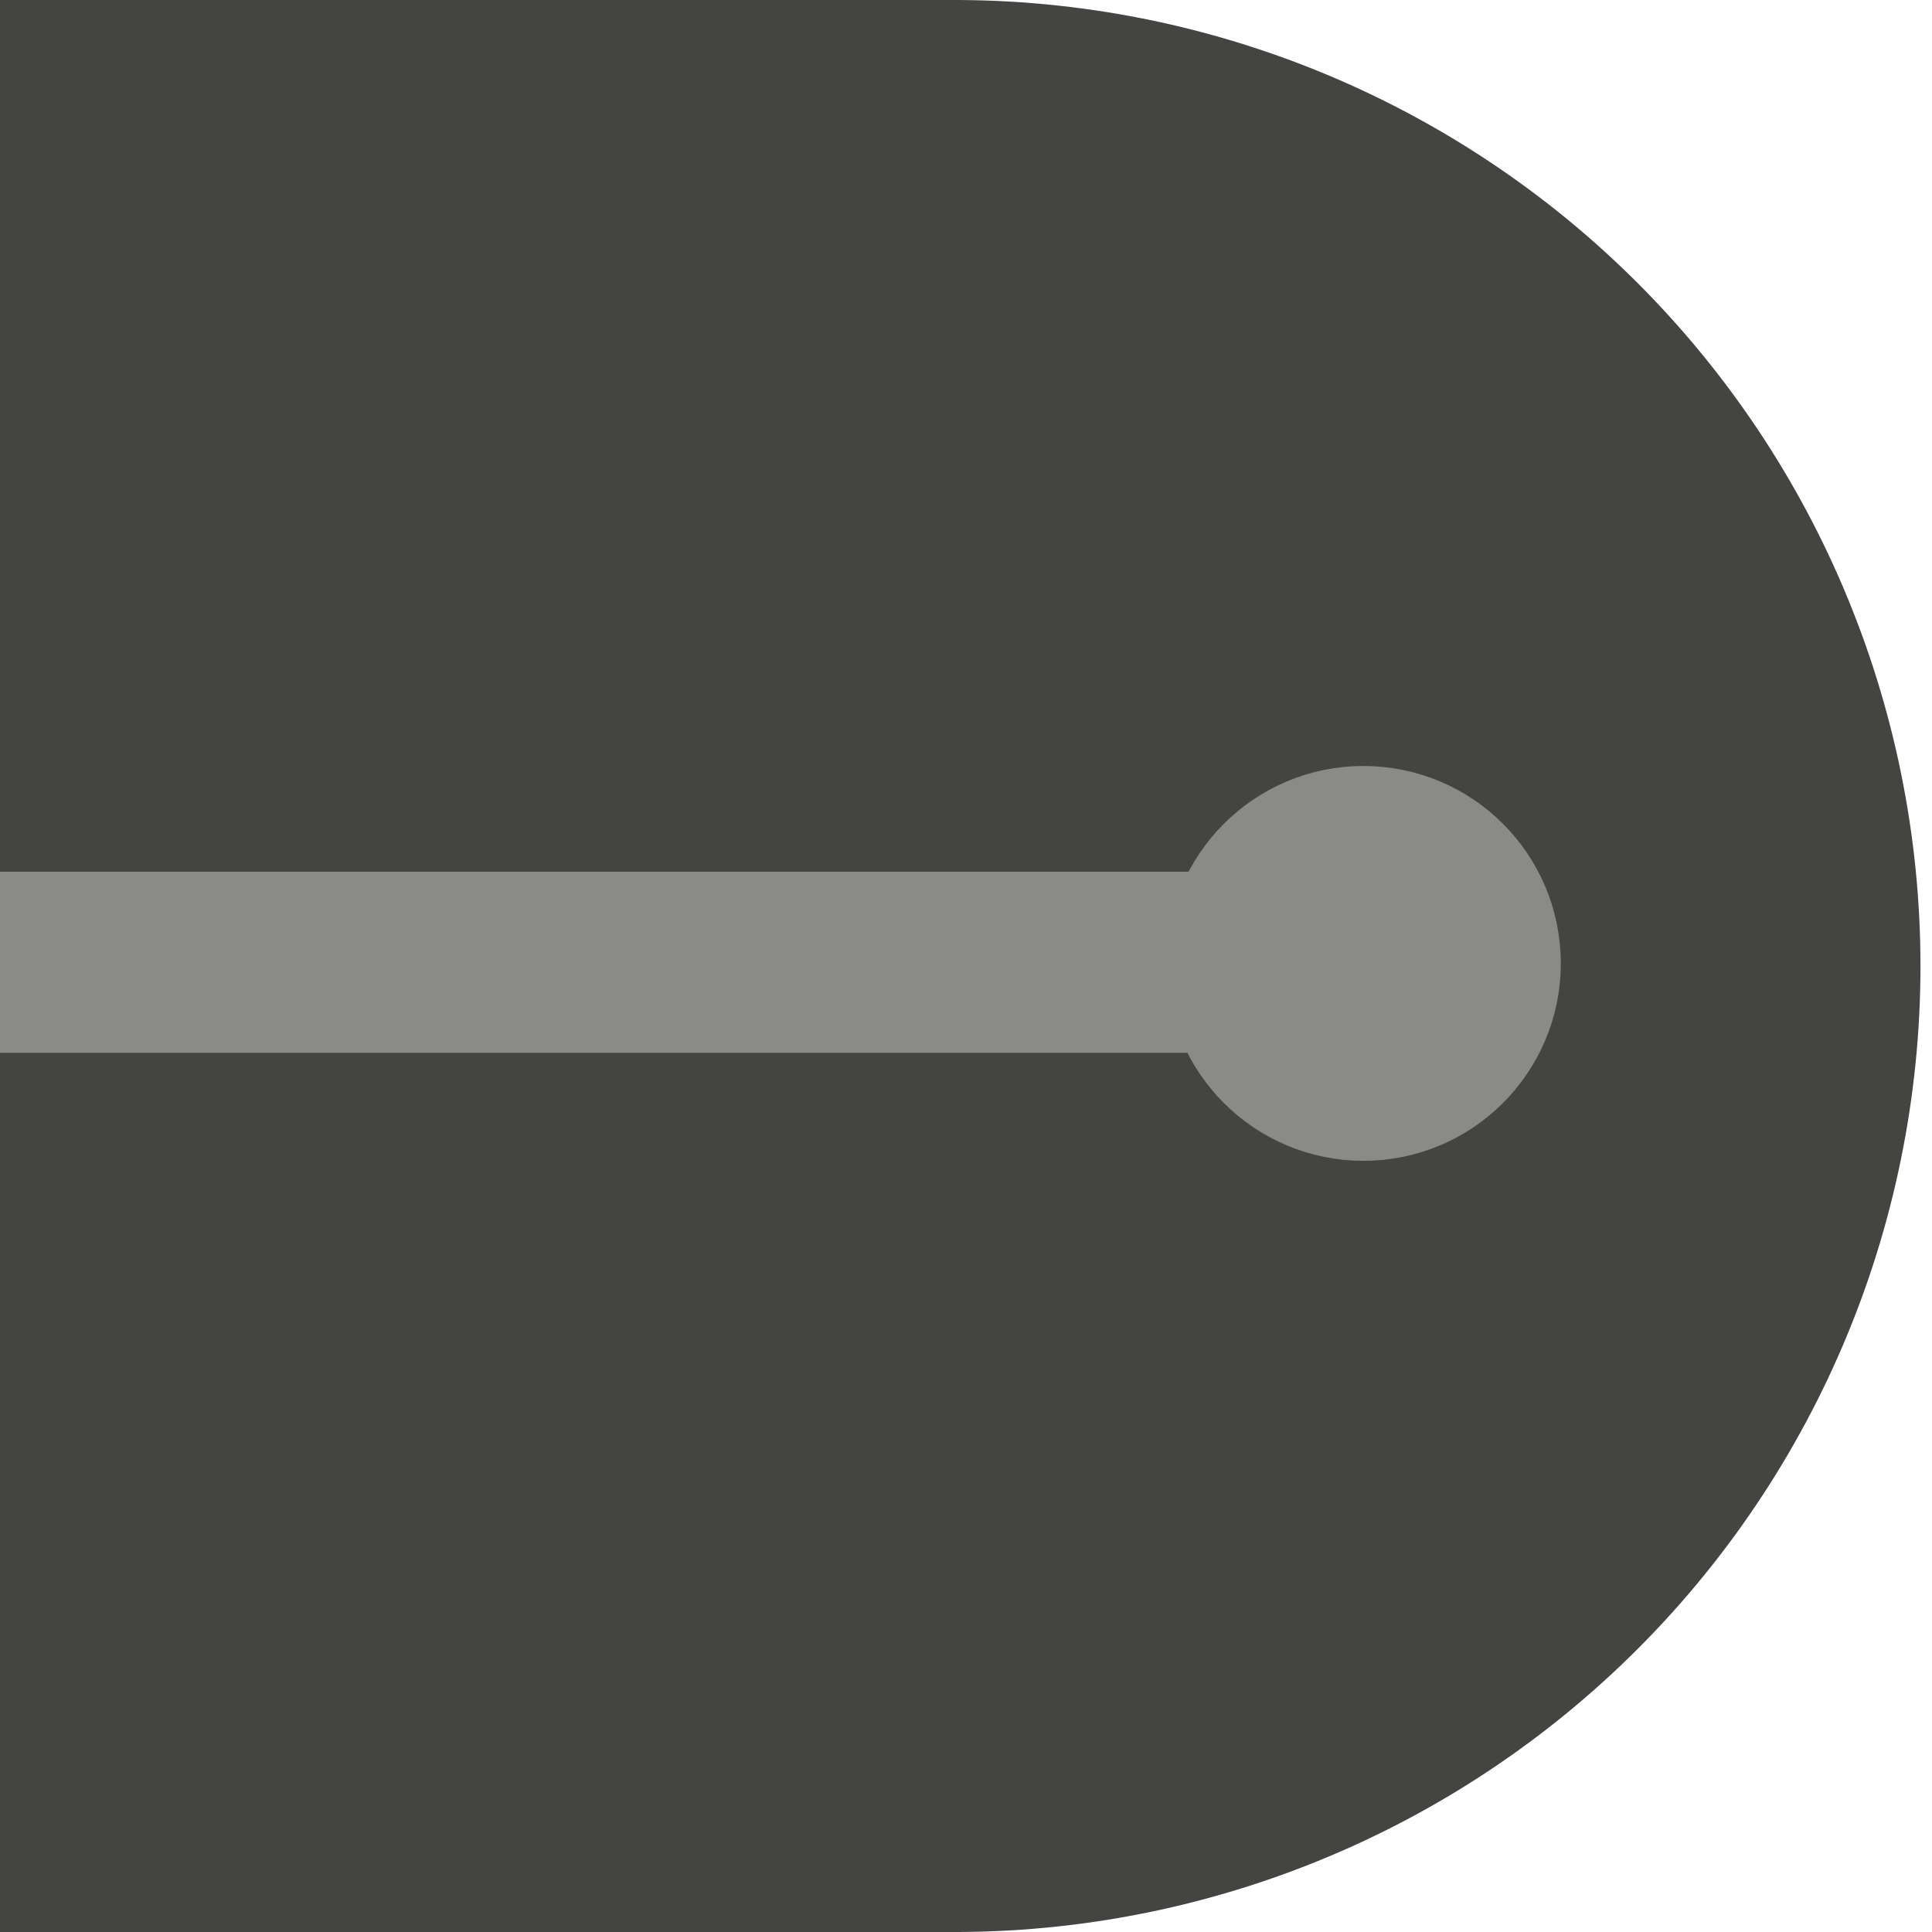 <?xml version="1.0" encoding="UTF-8" standalone="no"?>
<!-- Created with Inkscape (http://www.inkscape.org/) -->

<svg
   xmlns:dc="http://purl.org/dc/elements/1.1/"
   xmlns:cc="http://creativecommons.org/ns#"
   xmlns:rdf="http://www.w3.org/1999/02/22-rdf-syntax-ns#"
   xmlns:svg="http://www.w3.org/2000/svg"
   xmlns="http://www.w3.org/2000/svg"
   xmlns:inkscape="http://www.inkscape.org/namespaces/inkscape"
   version="1.1"
   width="40"
   height="40"
   id="svg2"
   xml:space="preserve"><defs
     id="defs6"><clipPath
       id="clipPath16"><path
         d="M 0,32 32,32 32,0 0,0 0,32 z"
         inkscape:connector-curvature="0"
         id="path18" /></clipPath></defs><g
     transform="matrix(1.25,0,0,-1.25,0,40)"
     id="g10"><g
       id="g12"><g
         clip-path="url(#clipPath16)"
         id="g14"><g
           transform="translate(15.809,16)"
           id="g20"><path
             d="M 0,0 -24,0"
             inkscape:connector-curvature="0"
             id="path22"
             style="fill:none;stroke:#444443;stroke-width:32;stroke-linecap:round;stroke-linejoin:round;stroke-miterlimit:10;stroke-opacity:1;stroke-dasharray:none" /></g><g
           transform="translate(21.25,16.062)"
           id="g24"><path
             d="M 0,0 -22.375,0"
             inkscape:connector-curvature="0"
             id="path26"
             style="fill:none;stroke:#8a8a89;stroke-width:3;stroke-linecap:butt;stroke-linejoin:miter;stroke-miterlimit:10;stroke-opacity:1;stroke-dasharray:none" /></g><g
           transform="translate(24.352,16.043)"
           id="g28"><path
             d="m 0,0 c 0,-0.977 -0.792,-1.77 -1.77,-1.77 -0.977,0 -1.769,0.793 -1.769,1.77 0,0.977 0.792,1.77 1.769,1.77 C -0.792,1.77 0,0.977 0,0"
             inkscape:connector-curvature="0"
             id="path30"
             style="fill:#8a8a89;fill-opacity:1;fill-rule:nonzero;stroke:none" /></g><g
           transform="translate(24.352,16.043)"
           id="g32"><path
             d="m 0,0 c 0,-0.977 -0.792,-1.77 -1.77,-1.77 -0.977,0 -1.769,0.793 -1.769,1.77 0,0.977 0.792,1.77 1.769,1.77 C -0.792,1.77 0,0.977 0,0 z"
             inkscape:connector-curvature="0"
             id="path34"
             style="fill:none;stroke:#8a8a89;stroke-width:3;stroke-linecap:butt;stroke-linejoin:miter;stroke-miterlimit:10;stroke-opacity:1;stroke-dasharray:none" /></g></g></g></g></svg>